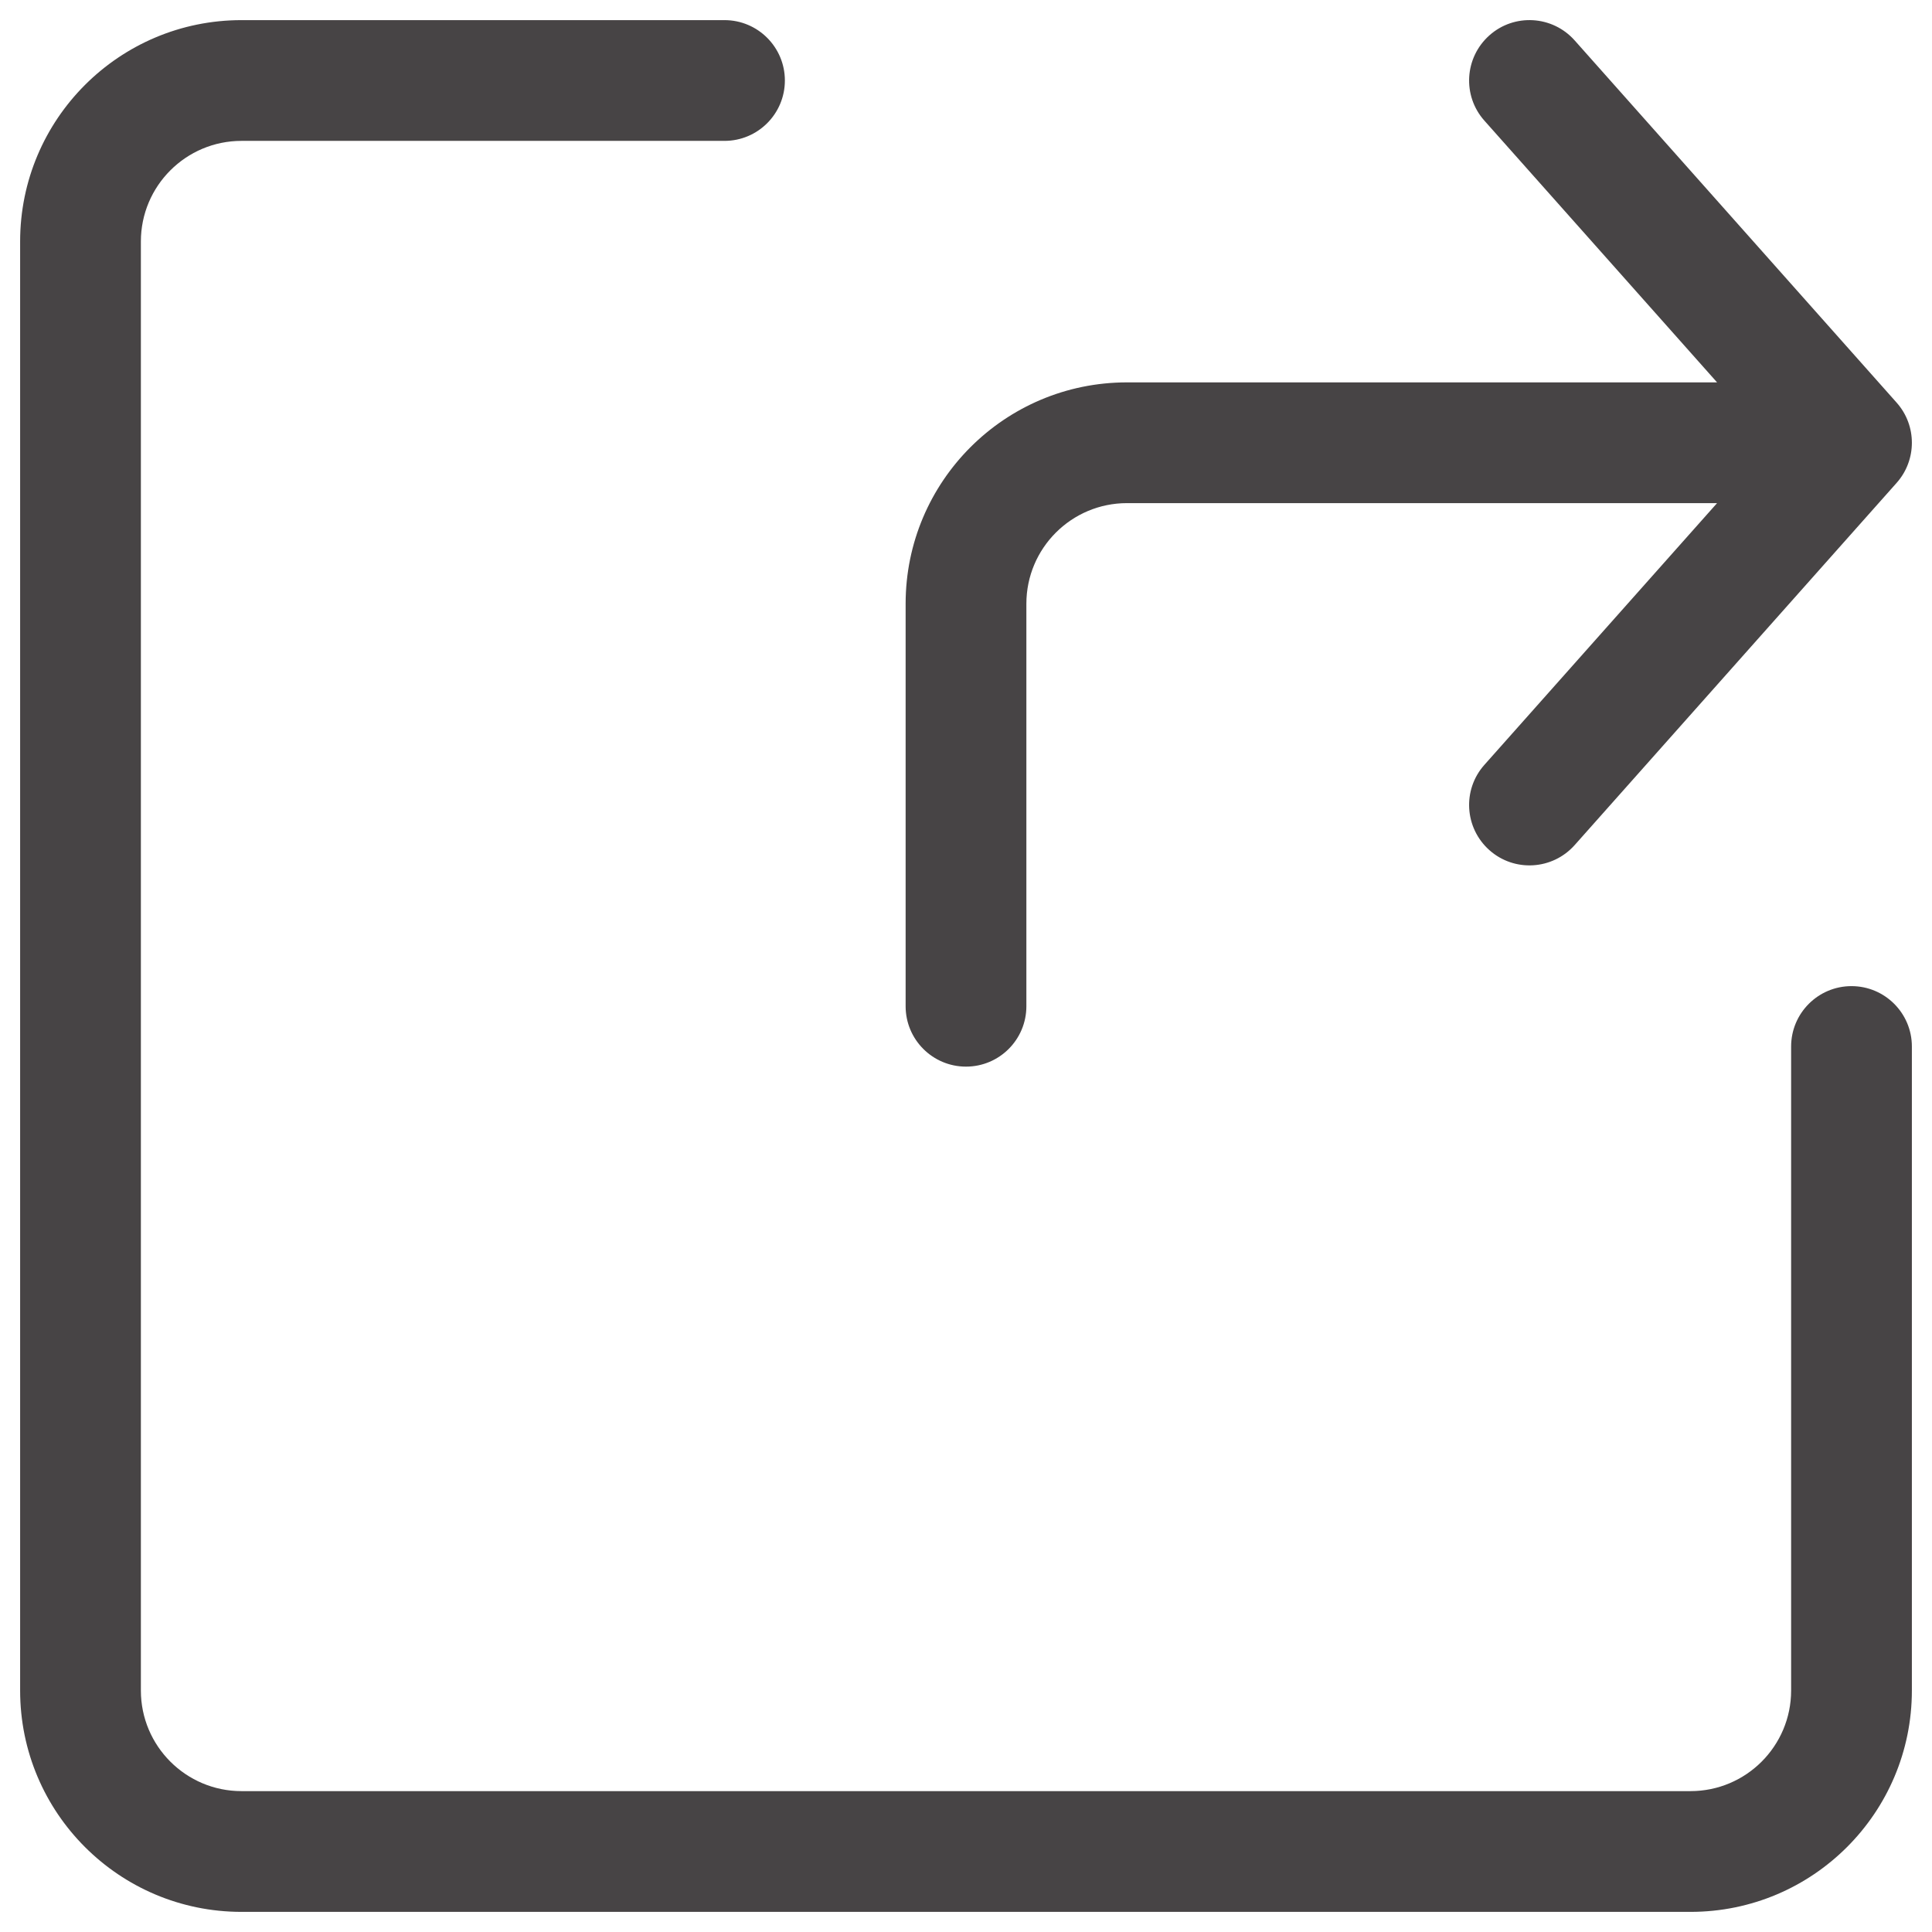 <svg width="24" height="24" viewBox="0 0 24 24" fill="none" xmlns="http://www.w3.org/2000/svg">
<path fill-rule="evenodd" clip-rule="evenodd" d="M23.561 5.998C23.813 5.714 23.813 5.286 23.561 5.002L19.561 0.502C19.285 0.192 18.811 0.164 18.502 0.439C18.192 0.715 18.164 1.189 18.439 1.498L21.33 4.75H14C12.481 4.75 11.25 5.981 11.25 7.5L11.25 12.5C11.25 12.914 11.586 13.25 12 13.25C12.414 13.25 12.75 12.914 12.75 12.5L12.75 7.5C12.75 6.81 13.31 6.25 14 6.25H21.33L18.439 9.502C18.164 9.811 18.192 10.285 18.502 10.561C18.811 10.836 19.285 10.808 19.561 10.498L23.561 5.998ZM1.75 3C1.75 2.31 2.31 1.75 3 1.75H9C9.414 1.75 9.75 1.414 9.75 1C9.75 0.586 9.414 0.25 9 0.25H3C1.481 0.25 0.25 1.481 0.25 3V21C0.25 22.519 1.481 23.75 3 23.75H21C22.519 23.75 23.75 22.519 23.75 21V13C23.75 12.586 23.414 12.25 23 12.25C22.586 12.25 22.25 12.586 22.25 13V21C22.25 21.69 21.69 22.25 21 22.25H3C2.31 22.25 1.75 21.69 1.75 21V3Z" fill="#474445"/>
</svg>

